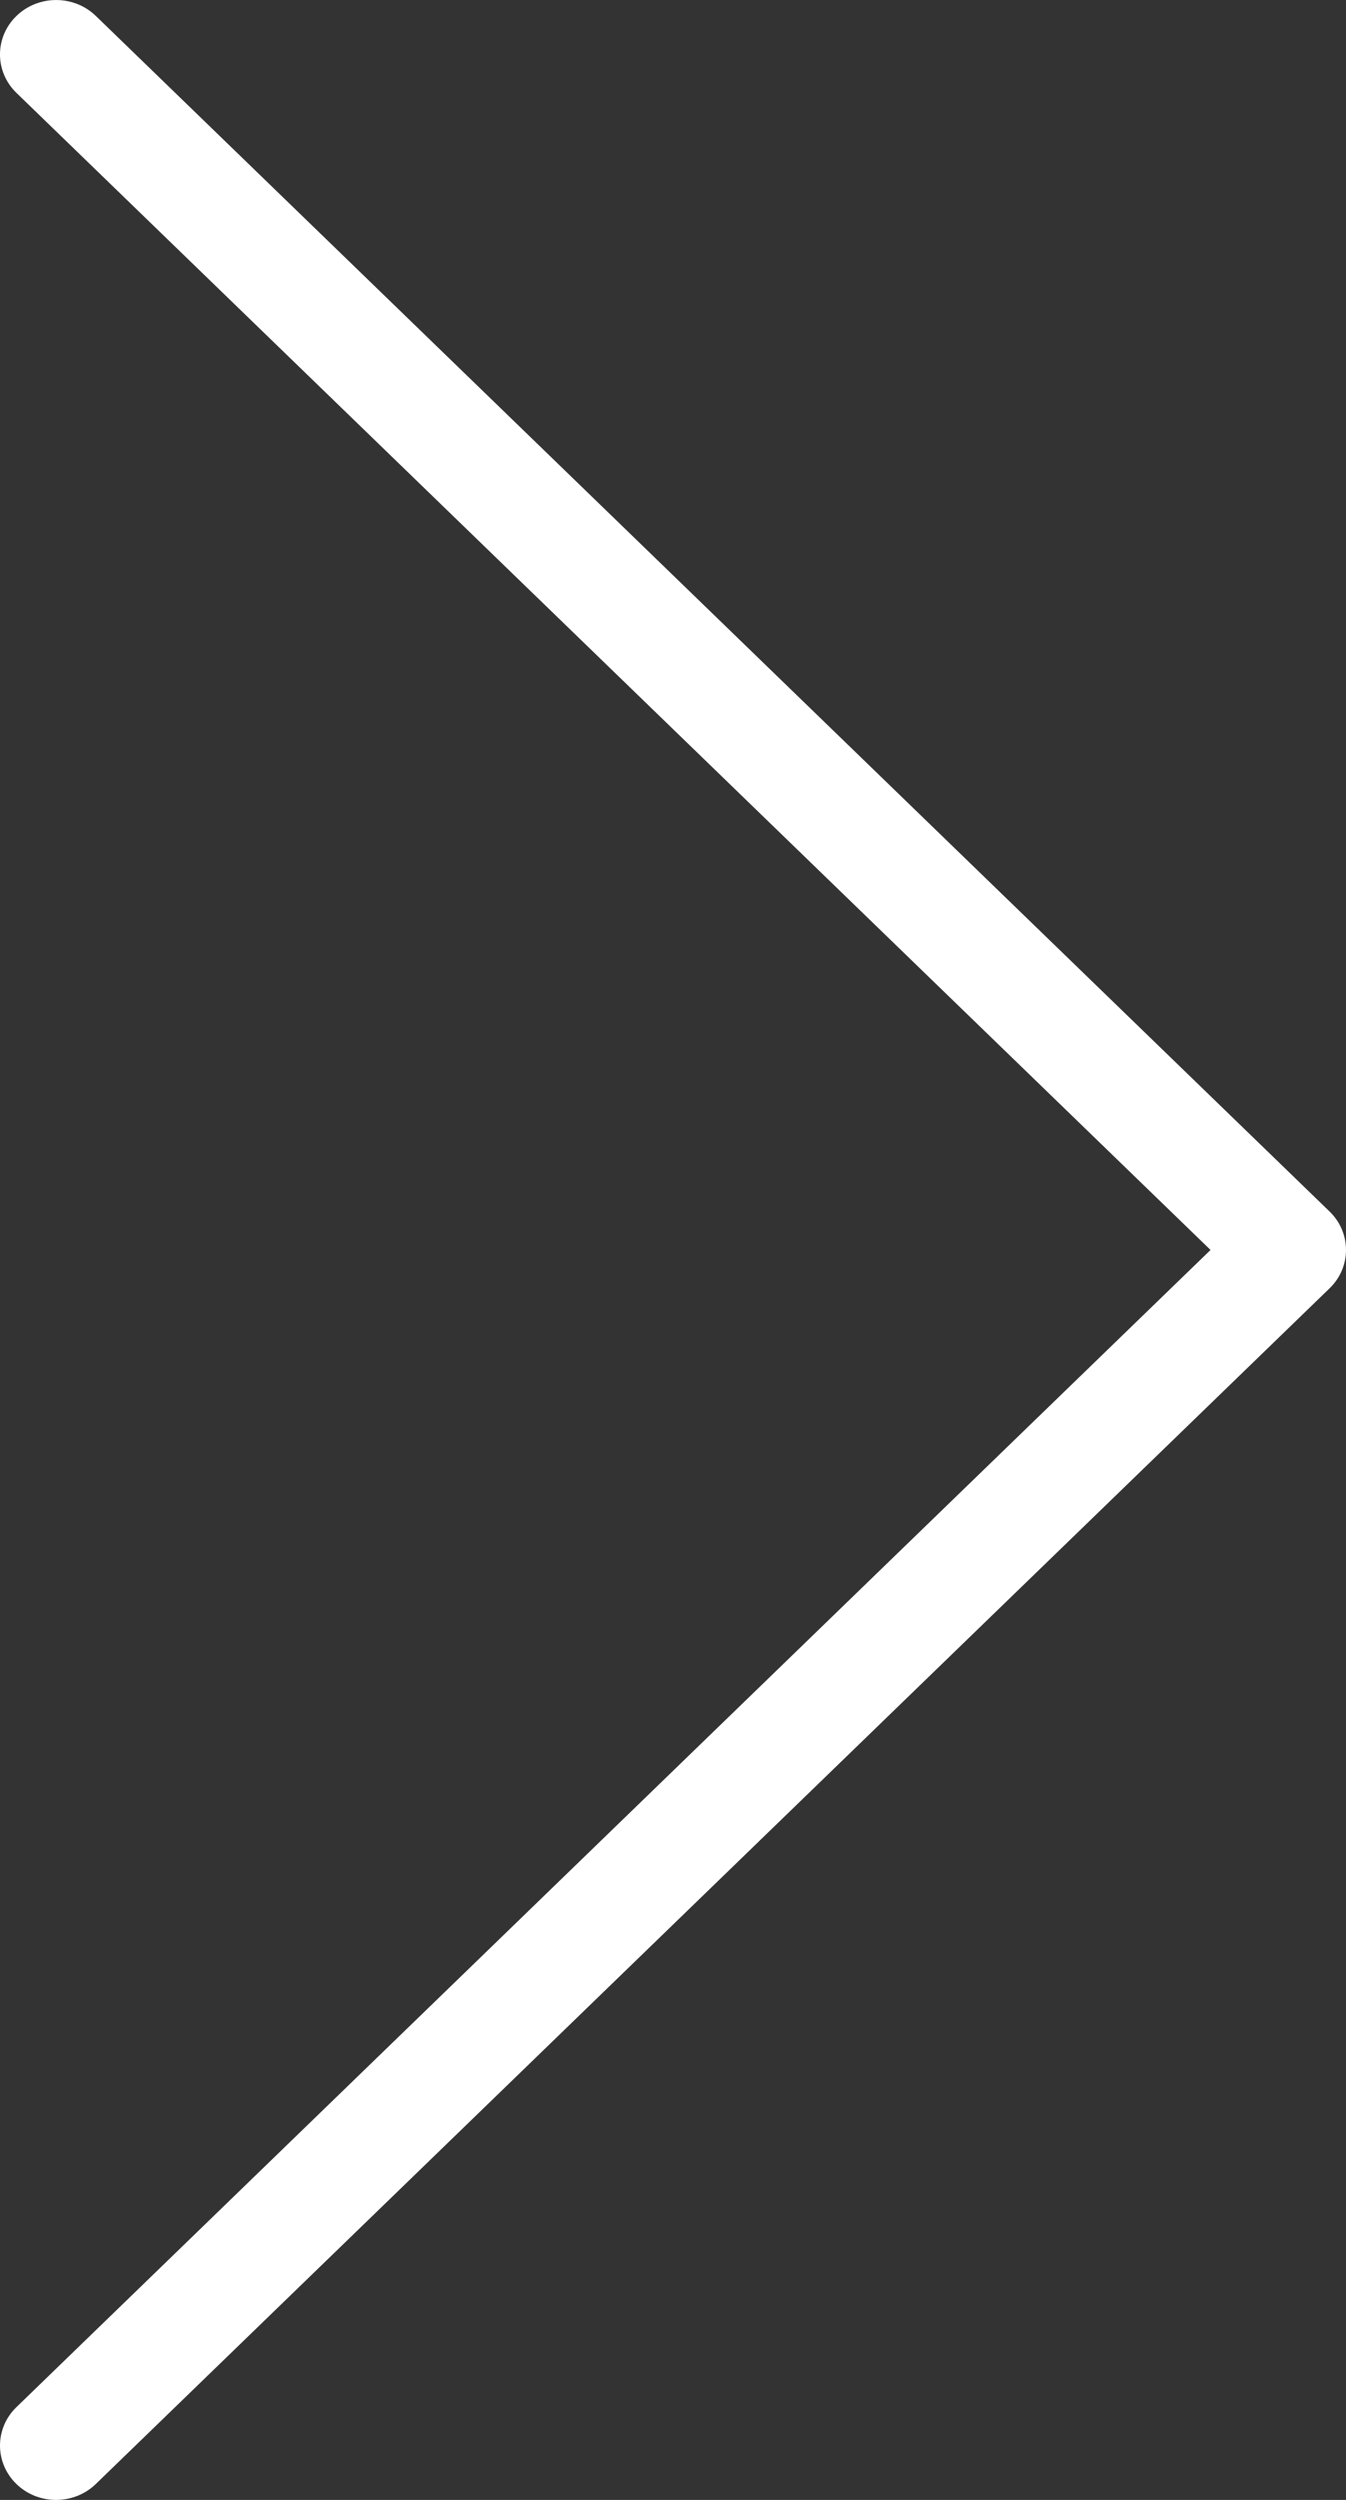<svg width="14" height="26" viewBox="0 0 14 26" fill="none" xmlns="http://www.w3.org/2000/svg">
<rect x="0" y="0" width="14" height="26" fill="#333333" stroke="none"/>
<path d="M0.584 26C0.262 26.001 0.001 25.748 9.05068e-07 25.436C-0 25.285 0.061 25.141 0.171 25.035L12.591 13L0.171 0.966C-0.057 0.745 -0.057 0.387 0.171 0.166C0.399 -0.055 0.769 -0.055 0.997 0.166L13.829 12.6C14.057 12.821 14.057 13.179 13.829 13.399L0.997 25.834C0.888 25.94 0.739 26 0.584 26Z" fill="white"/>
</svg>
